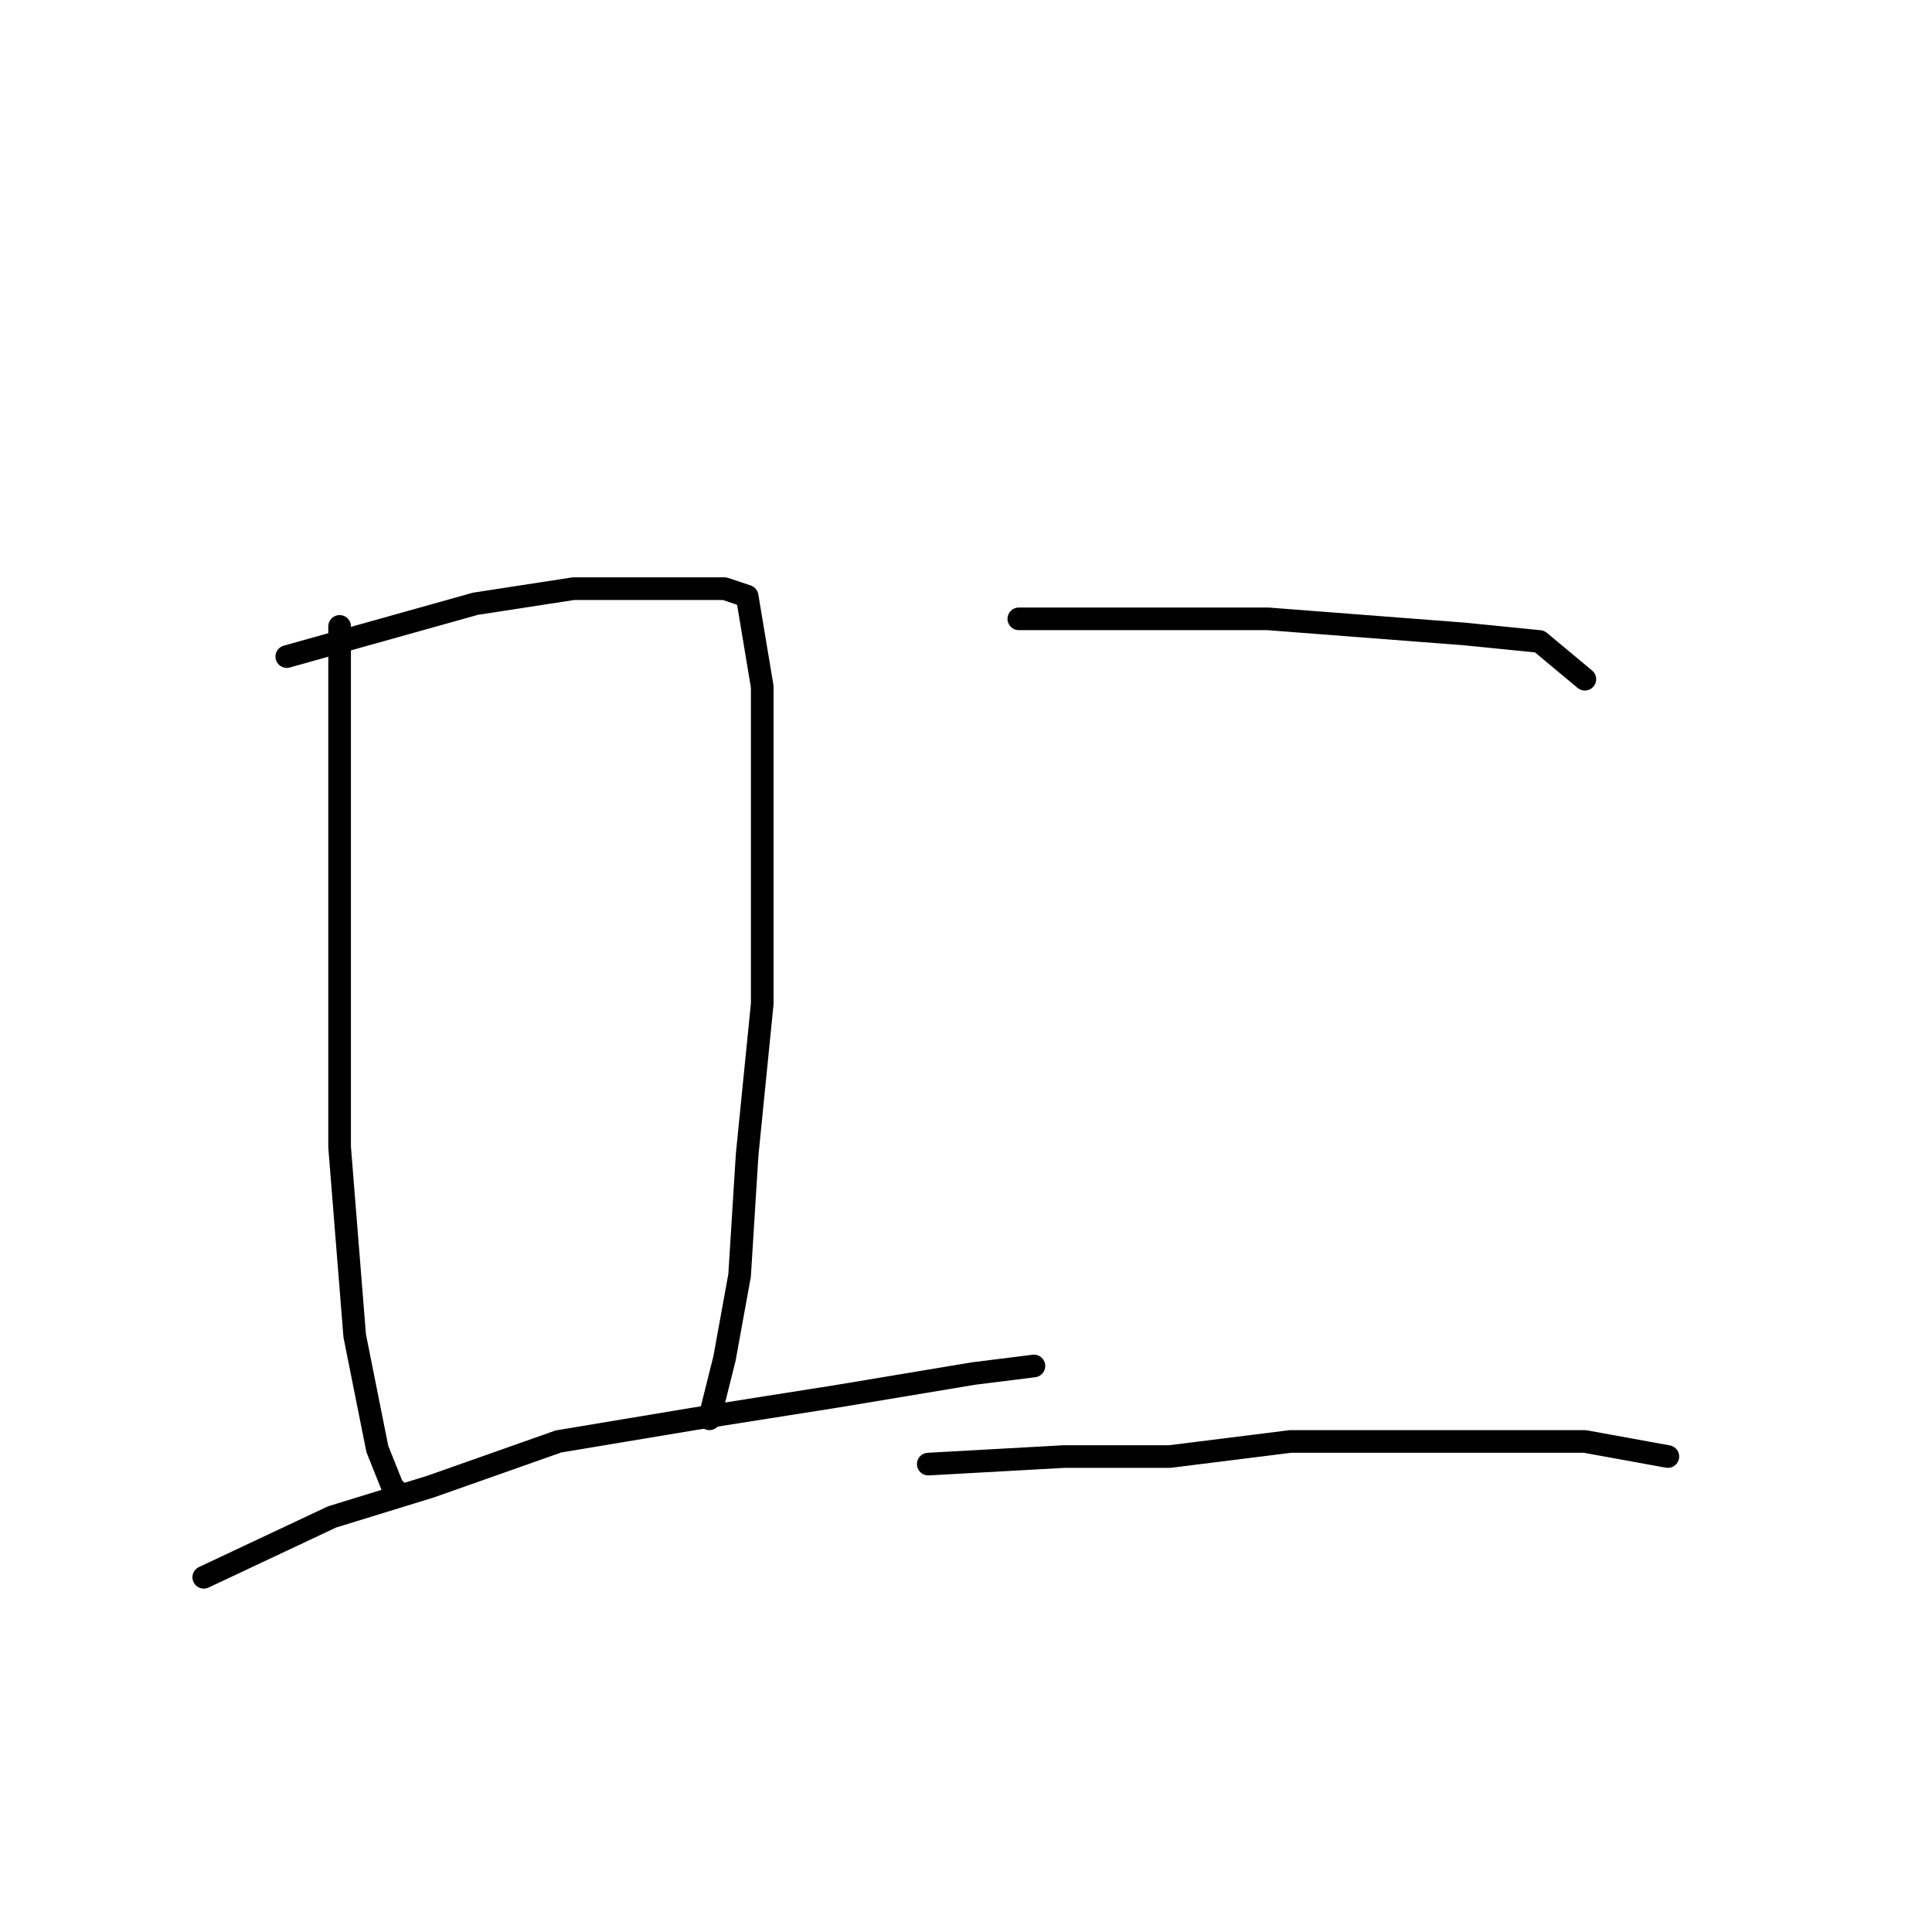 <?xml version="1.0" standalone="no"?>
    <svg width="256" height="256" xmlns="http://www.w3.org/2000/svg" version="1.1">
    <polyline stroke="black" stroke-width="3" stroke-linecap="round" fill="transparent" stroke-linejoin="round" points="45 83 45 103 45 126 45 152 47 177 50 192 52 197 53 198 53 198 " />
        <polyline stroke="black" stroke-width="3" stroke-linecap="round" fill="transparent" stroke-linejoin="round" points="38 87 63 80 76 78 90 78 96 78 99 79 101 91 101 110 101 133 99 153 98 169 96 180 94 188 94 188 " />
        <polyline stroke="black" stroke-width="3" stroke-linecap="round" fill="transparent" stroke-linejoin="round" points="27 209 44 201 57 197 74 191 92 188 111 185 129 182 137 181 137 181 " />
        <polyline stroke="black" stroke-width="3" stroke-linecap="round" fill="transparent" stroke-linejoin="round" points="135 82 141 82 153 82 168 82 181 83 194 84 204 85 210 90 210 90 " />
        <polyline stroke="black" stroke-width="3" stroke-linecap="round" fill="transparent" stroke-linejoin="round" points="123 194 141 193 155 193 171 191 184 191 197 191 210 191 221 193 221 193 " />
        </svg>